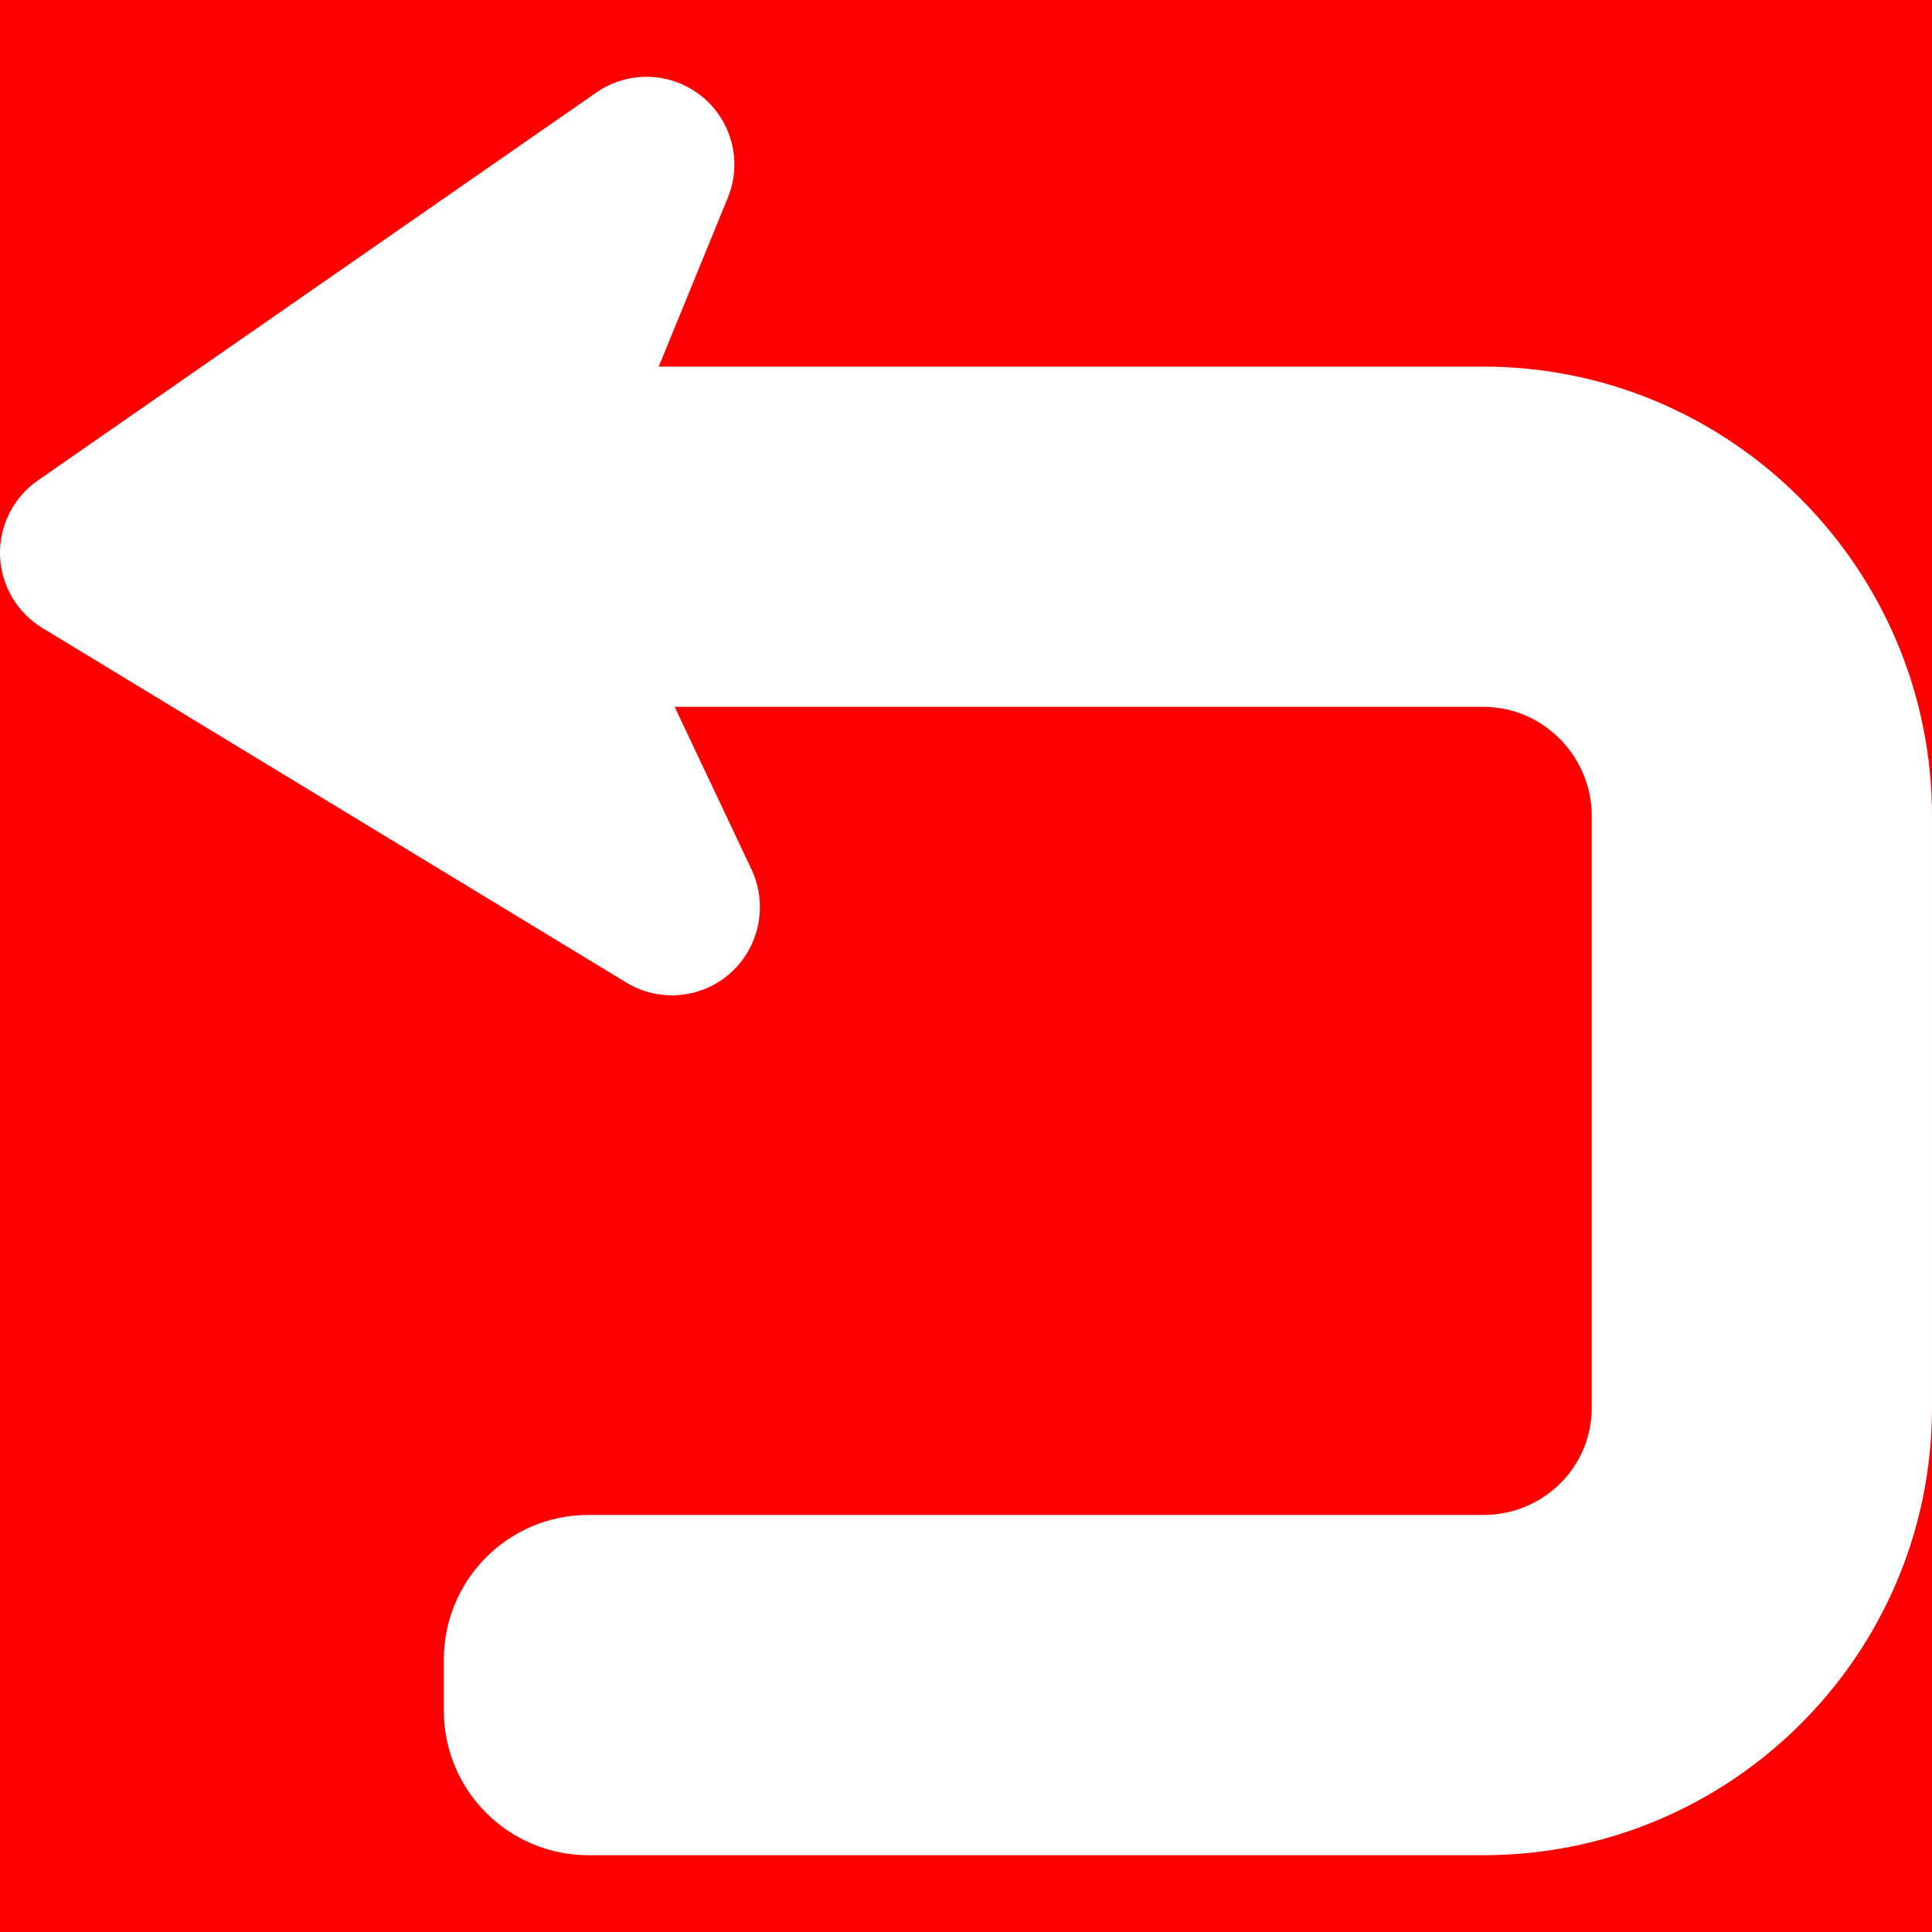 <svg xmlns="http://www.w3.org/2000/svg"
     xmlns:xlink="http://www.w3.org/1999/xlink"
     viewBox="0 0 489.394 489.394">

<defs>
<style type="text/css"><![CDATA[

svg {
transform: scaleY(-1);
}

rect {
fill: rgb(255, 0, 0);
}

path {
fill: rgb(255, 255, 255);
}

]]></style>
</defs>

<rect x="0" y="0" width="489.394" height="489.394" />
<path d="M375.789,92.867H166.864l17.507-42.795c3.724-9.132,1-19.574-6.691-25.744c-7.701-6.166-18.538-6.508-26.639-0.879 L9.574,121.71c-6.197,4.304-9.795,11.457-9.563,18.995c0.231,7.533,4.261,14.446,10.71,18.359l147.925,89.823 c8.417,5.108,19.18,4.093,26.481-2.499c7.312-6.591,9.427-17.312,5.219-26.202l-19.443-41.132h204.886 c15.119,0,27.418,12.536,27.418,27.654v149.852c0,15.118-12.299,27.19-27.418,27.19h-226.74c-20.226,0-36.623,16.396-36.623,36.622 v12.942c0,20.228,16.397,36.624,36.623,36.624h226.74c62.642,0,113.604-50.732,113.604-113.379V206.709 C489.395,144.062,438.431,92.867,375.789,92.867z" />

</svg>
